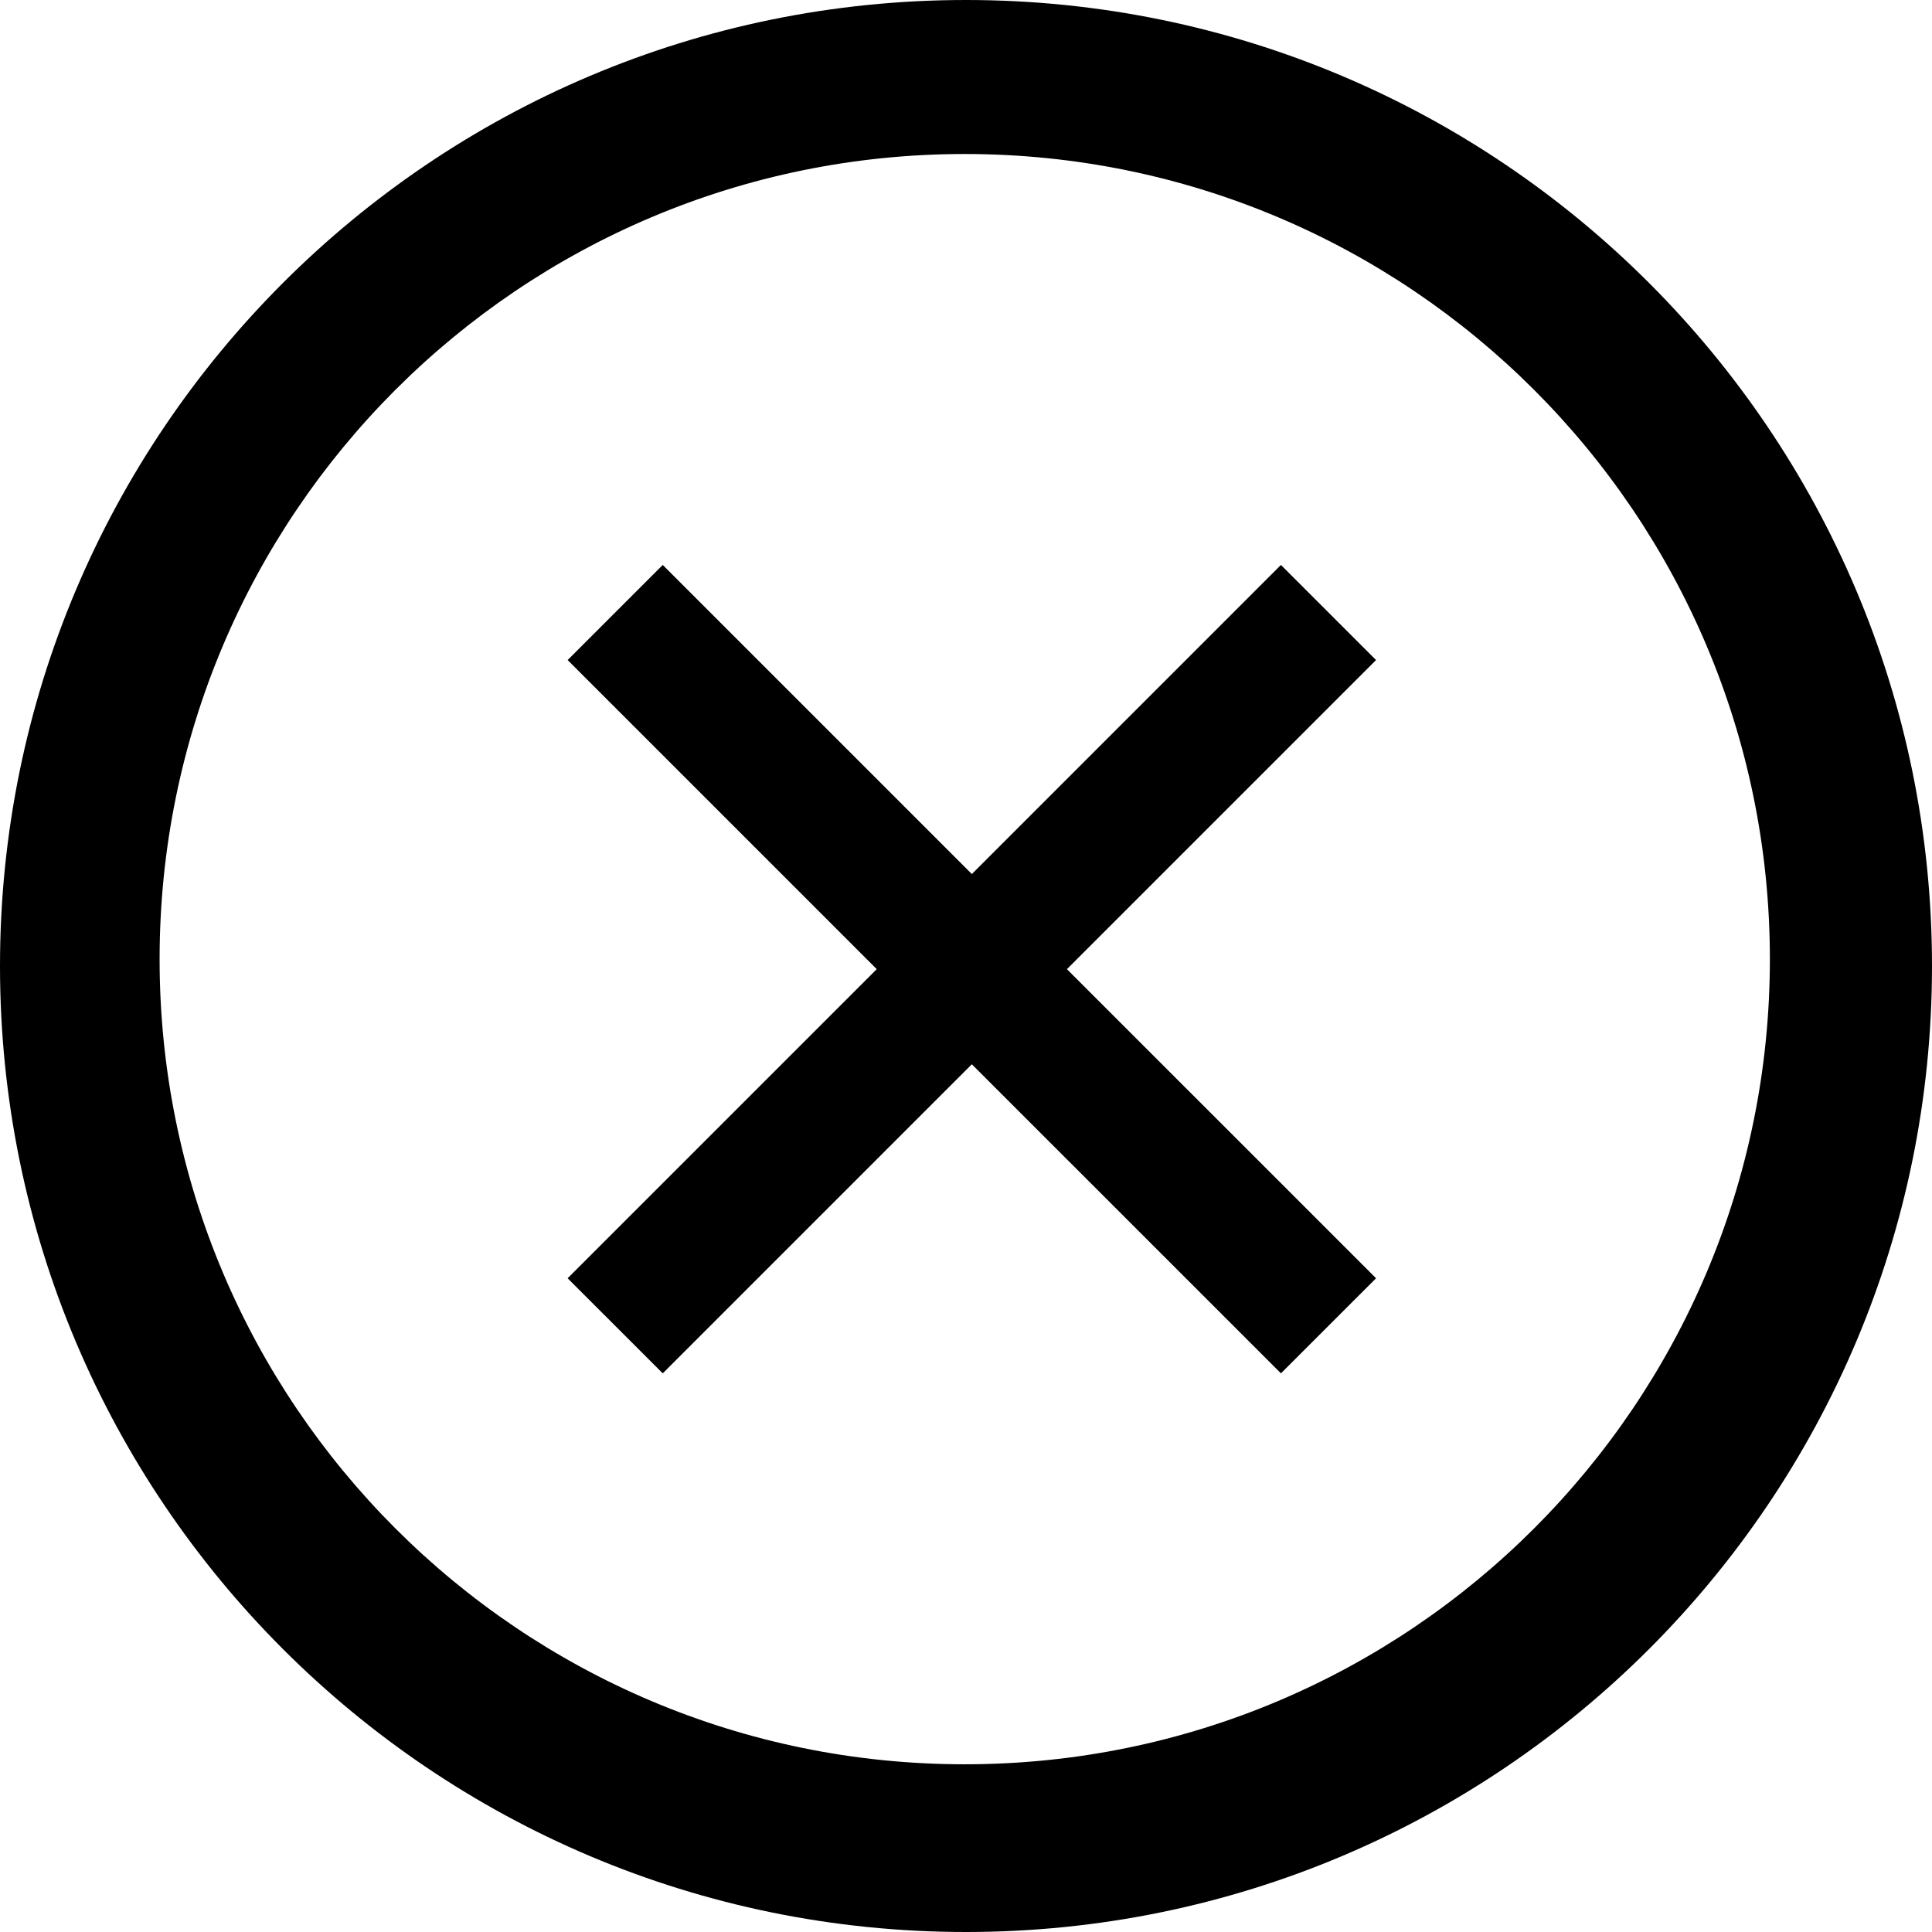 <?xml version="1.0" encoding="UTF-8"?>
<svg width="115px" height="115px" viewBox="0 0 115 115" version="1.1" xmlns="http://www.w3.org/2000/svg" xmlns:xlink="http://www.w3.org/1999/xlink">
    <!-- Generator: Sketch 39 (31667) - http://www.bohemiancoding.com/sketch -->
    <title>close</title>
    <desc>Created with Sketch.</desc>
    <defs></defs>
    <g id="Page-1" stroke="none" stroke-width="1" fill="none" fill-rule="evenodd">
        <path d="M57.5,0 C89.256,3.10862447e-15 115,25.744 115,57.5 C115,89.256 89.256,115 57.5,115 C25.744,115 5.32907052e-15,89.256 1.33226763e-15,57.5 C-2.66453526e-15,25.744 25.744,7.10542736e-15 57.5,1.33226763e-15 L57.5,0 Z M63.508,57.688 L81.908,76.087 L76.246,81.747 L57.847,63.349 L39.449,81.747 L33.788,76.087 L52.187,57.688 L33.788,39.289 L39.449,33.628 L57.848,52.027 L76.246,33.628 L81.907,39.289 L63.508,57.688 Z M57.425,9.167 C83.893,9.167 105.35,30.624 105.35,57.092 C105.35,83.56 83.893,105.017 57.425,105.017 C30.957,105.017 9.5,83.56 9.5,57.092 C9.5,30.624 30.957,9.167 57.425,9.167 L57.425,9.167 Z" id="close" fill="#000000"></path>
    </g>
</svg>